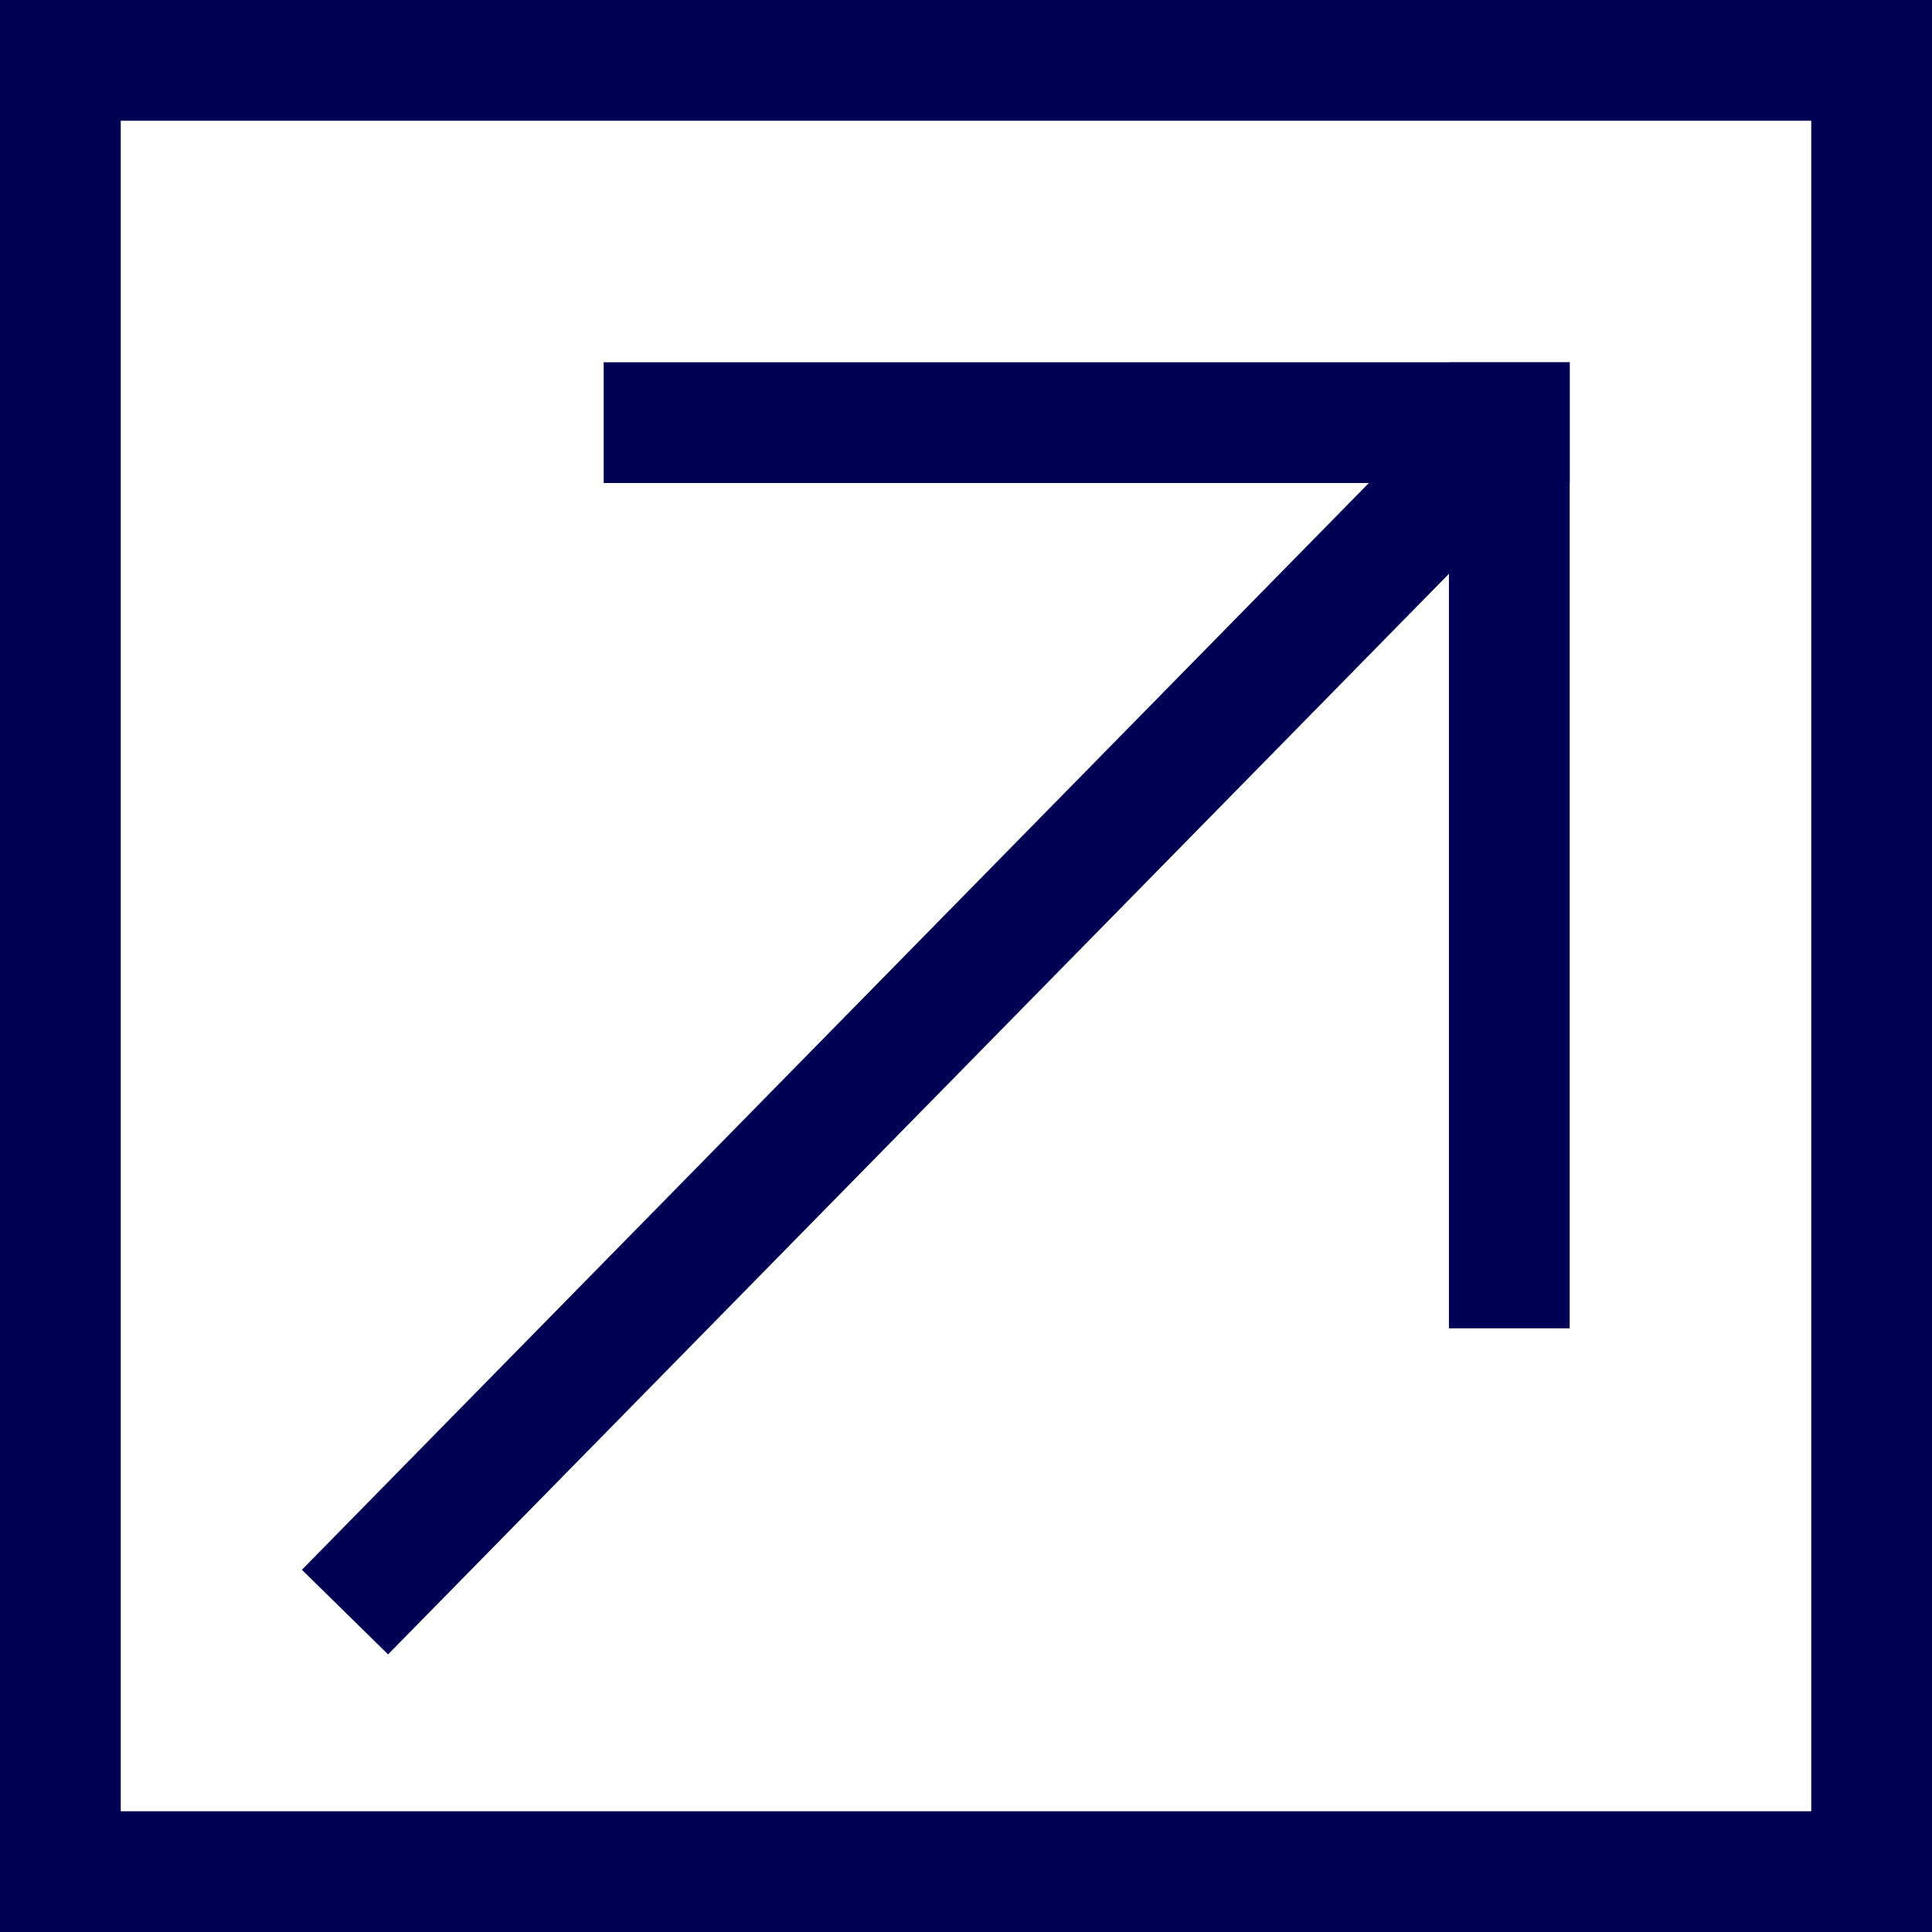 <svg width="32" height="32" viewBox="0 0 32 32" fill="none" xmlns="http://www.w3.org/2000/svg">
<rect x="1" y="1" width="30" height="30" stroke="#000055" stroke-width="2"/>
<rect x="9.999" y="6" width="16" height="2" fill="#000055"/>
<rect x="25.999" y="6.001" width="16" height="2" transform="rotate(90 25.999 6.001)" fill="#000055"/>
<line x1="24.357" y1="7.712" x2="5.714" y2="26.701" stroke="#000055" stroke-width="2"/>
</svg>
